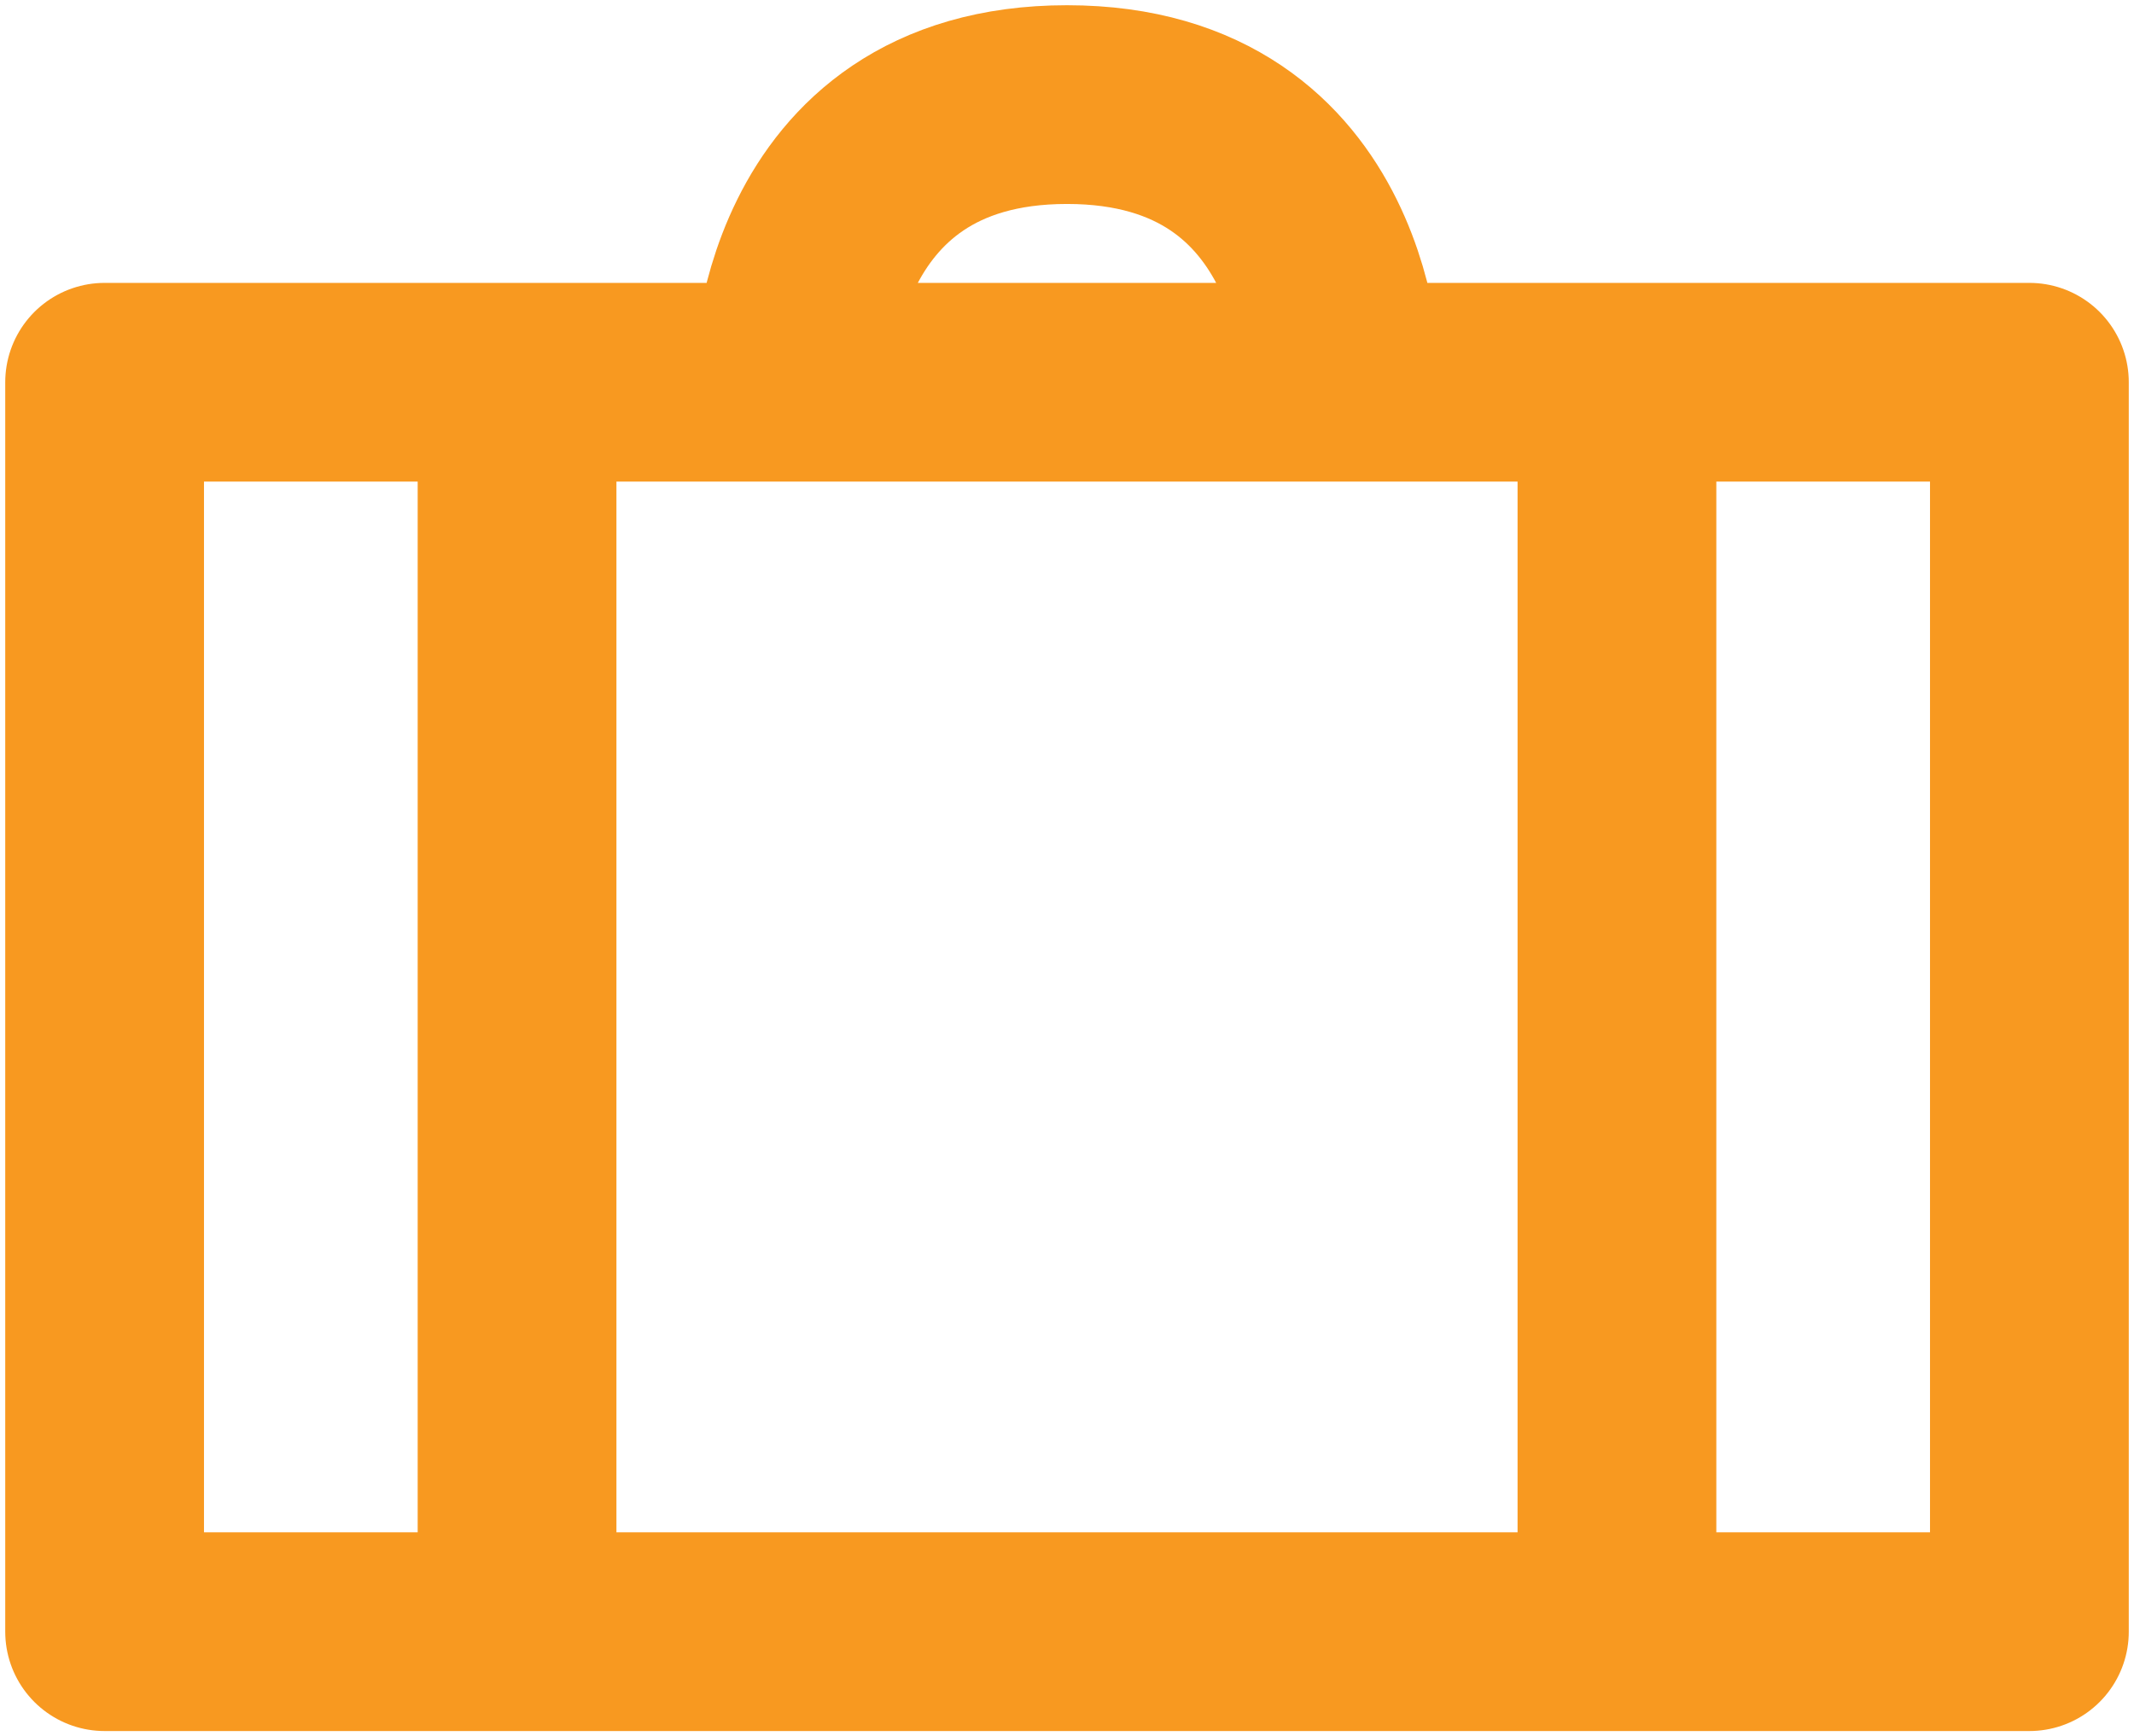 <svg xmlns="http://www.w3.org/2000/svg" width="102" height="83" fill="none" viewBox="0 0 102 83">
    <path stroke="#F89920" stroke-linecap="round" stroke-linejoin="round" stroke-width="9.5" d="M77.286 78V18.273m19.714 0H5V78h92V18.273zm-32.857 0S64.143 5 51 5 37.857 18.273 37.857 18.273h26.286zM24.714 78V18.273 78z"/>
</svg>
